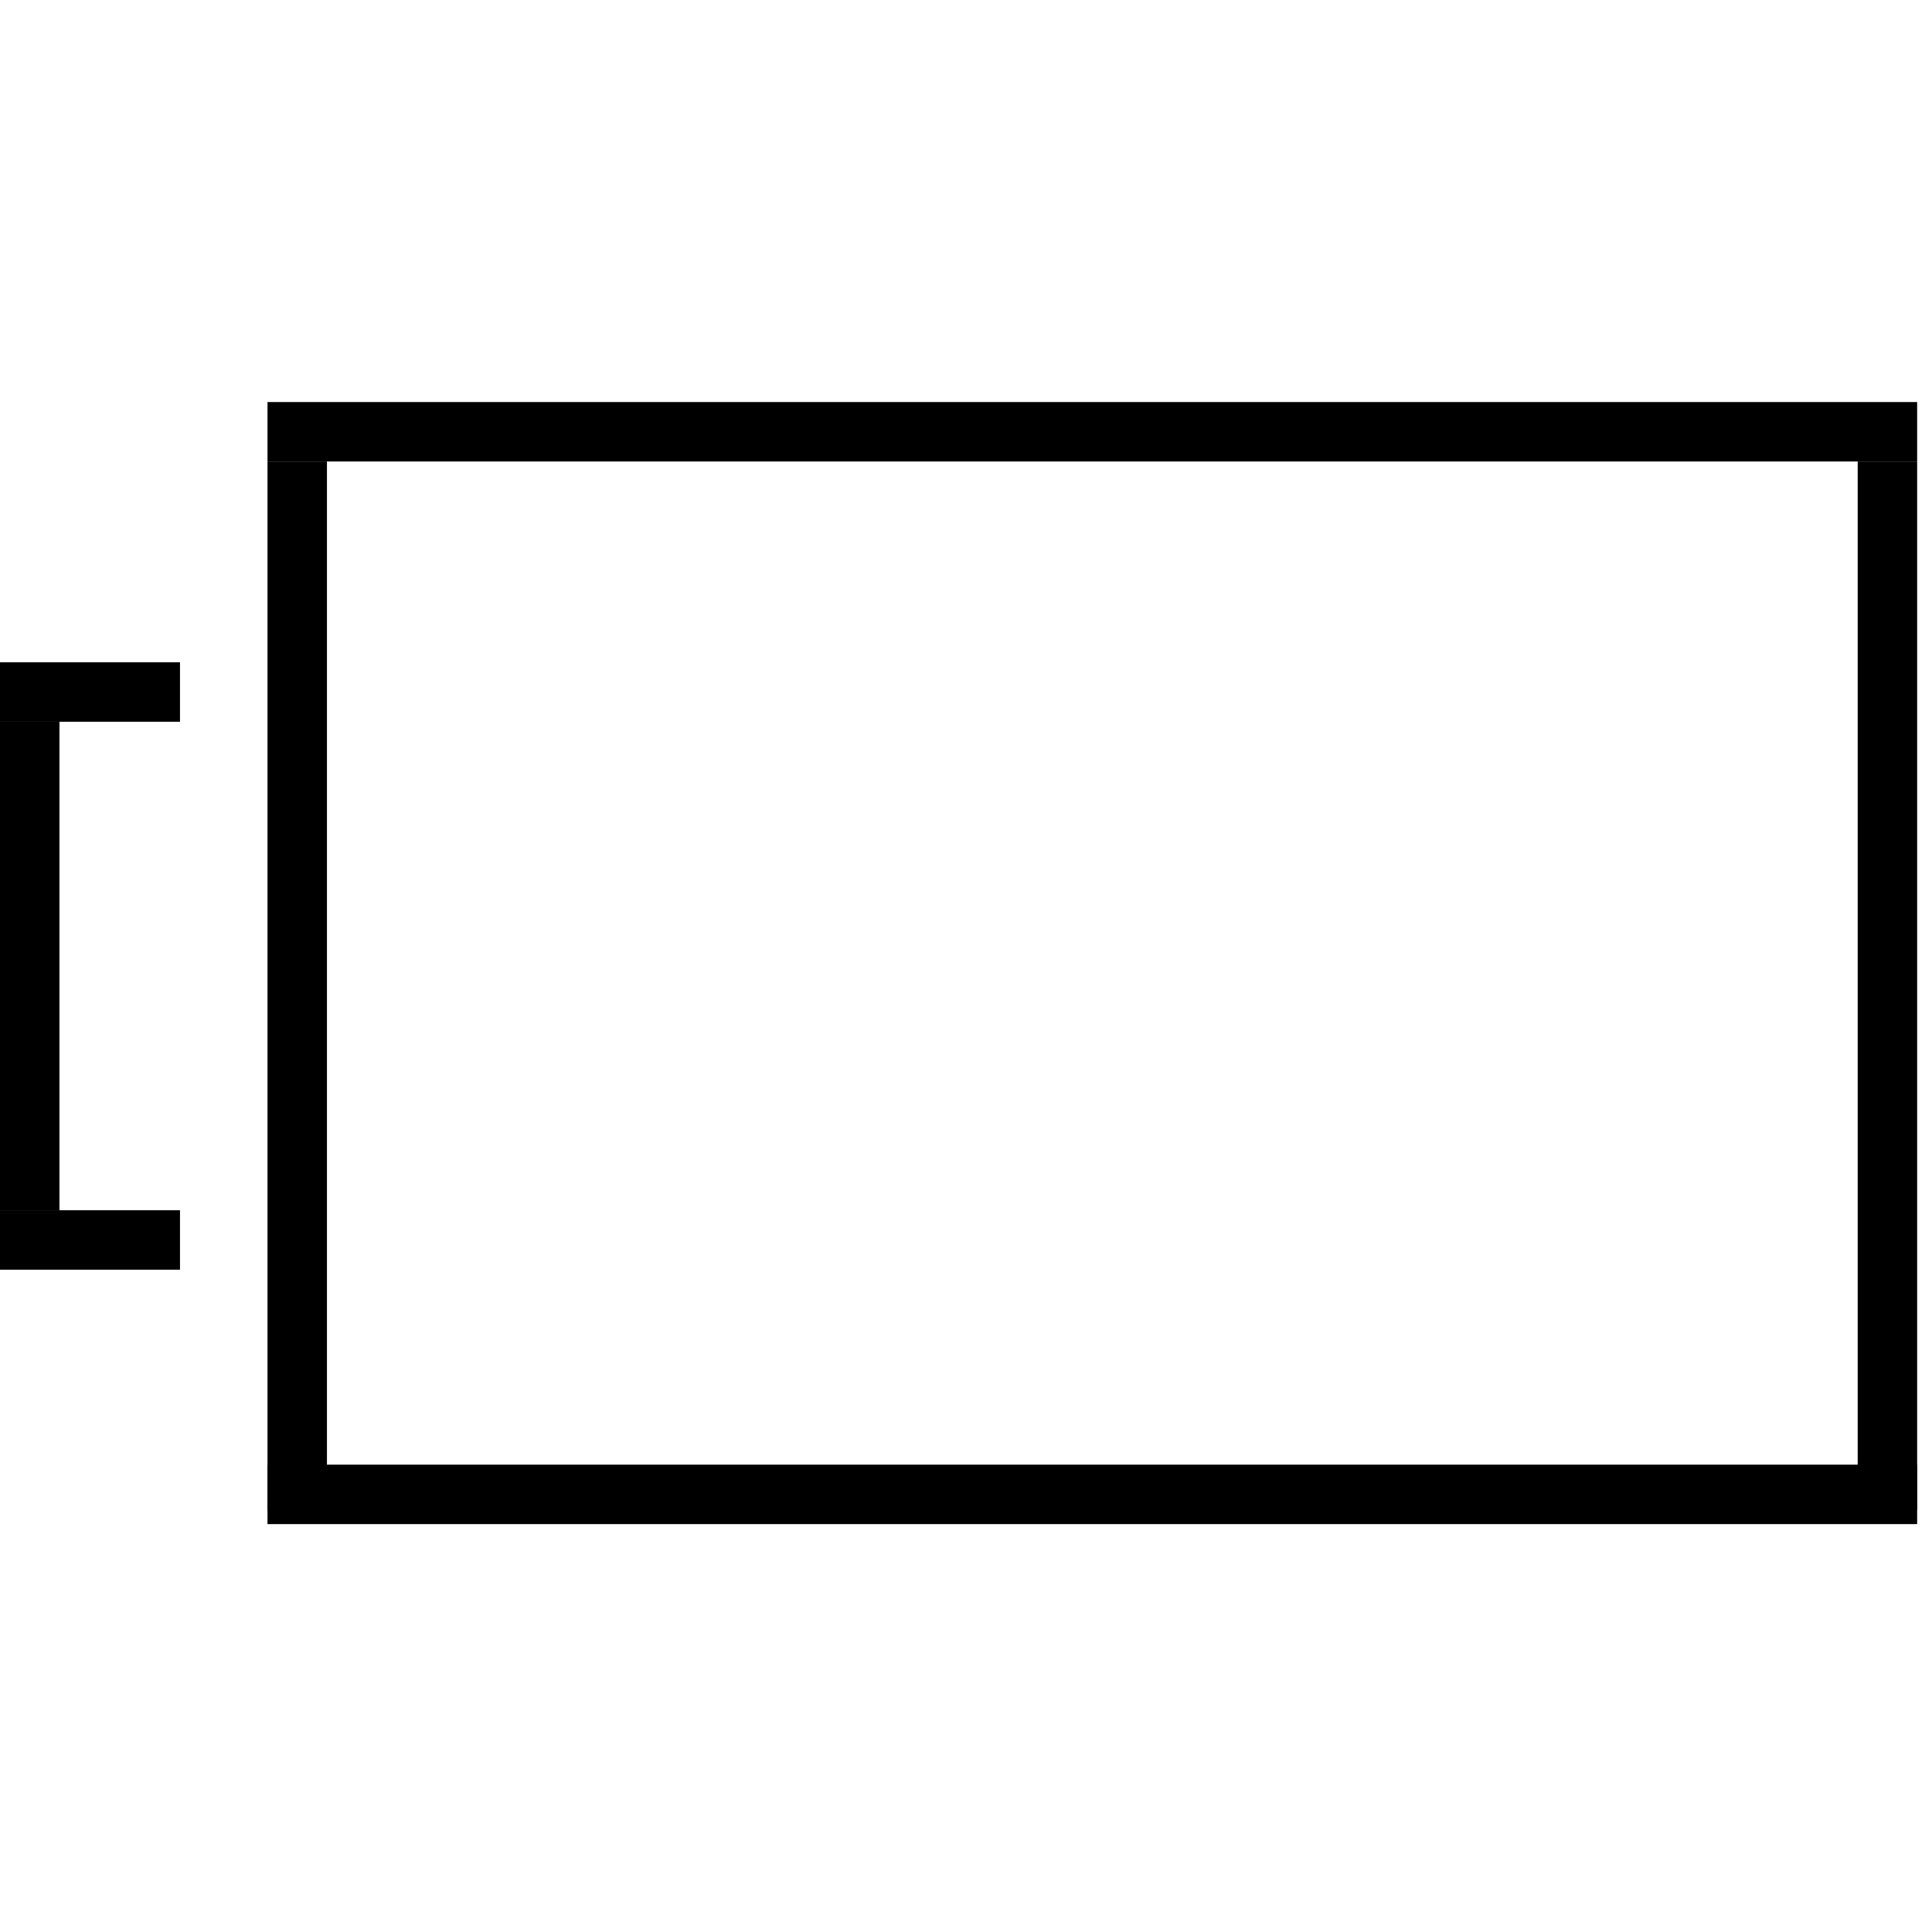 <?xml version="1.0" encoding="utf-8"?>
<!-- Generator: Adobe Illustrator 17.1.0, SVG Export Plug-In . SVG Version: 6.00 Build 0)  -->
<!DOCTYPE svg PUBLIC "-//W3C//DTD SVG 1.1//EN" "http://www.w3.org/Graphics/SVG/1.1/DTD/svg11.dtd">

<svg version="1.1" id="Layer_1" xmlns="http://www.w3.org/2000/svg" xmlns:xlink="http://www.w3.org/1999/xlink" x="0px" y="0px"
	 viewBox="0 0 130 130" enable-background="new 0 0 130 130" xml:space="preserve">
	<g>

		<!--<path stroke="black" fill="none" stroke-width="4" stroke-miterlimit="4" d="M19.182,33.053v63.895
			c0,2.238,1.814,4.053,4.053,4.053h101.554c2.238,0,4.053-1.814,4.053-4.053V33.053c0-2.238-1.814-4.053-4.053-4.053H23.235
			C20.997,29,19.182,30.814,19.182,33.053z"/>-->
			
		<rect x="18" y="27.053"  width="111" height="4" />
		<rect x="18" y="98.554"  width="111" height="4" />
		<rect x="18" y="31.053"  width="4" height="70.554" />
		<rect x="125" y="31.053"  width="4" height="70.554" />
			
		<rect x="0" y="44.565" width="12.111" height="4"/>
		<rect x="0" y="81.435" width="12.111" height="4"/>		
		<rect x="0" y="48.565" width="4" height="32.870"/>

		<!--<rect x="31.573" y="41.093" width="13.563" height="47.814"/>
		<rect x="56.079" y="41.093" width="13.563" height="47.814"/>
		<rect x="80.585" y="41.093" width="13.563" height="47.814"/>
		<rect x="105.091" y="41.093" width="13.563" height="47.814"/>-->
	</g>
</svg>
